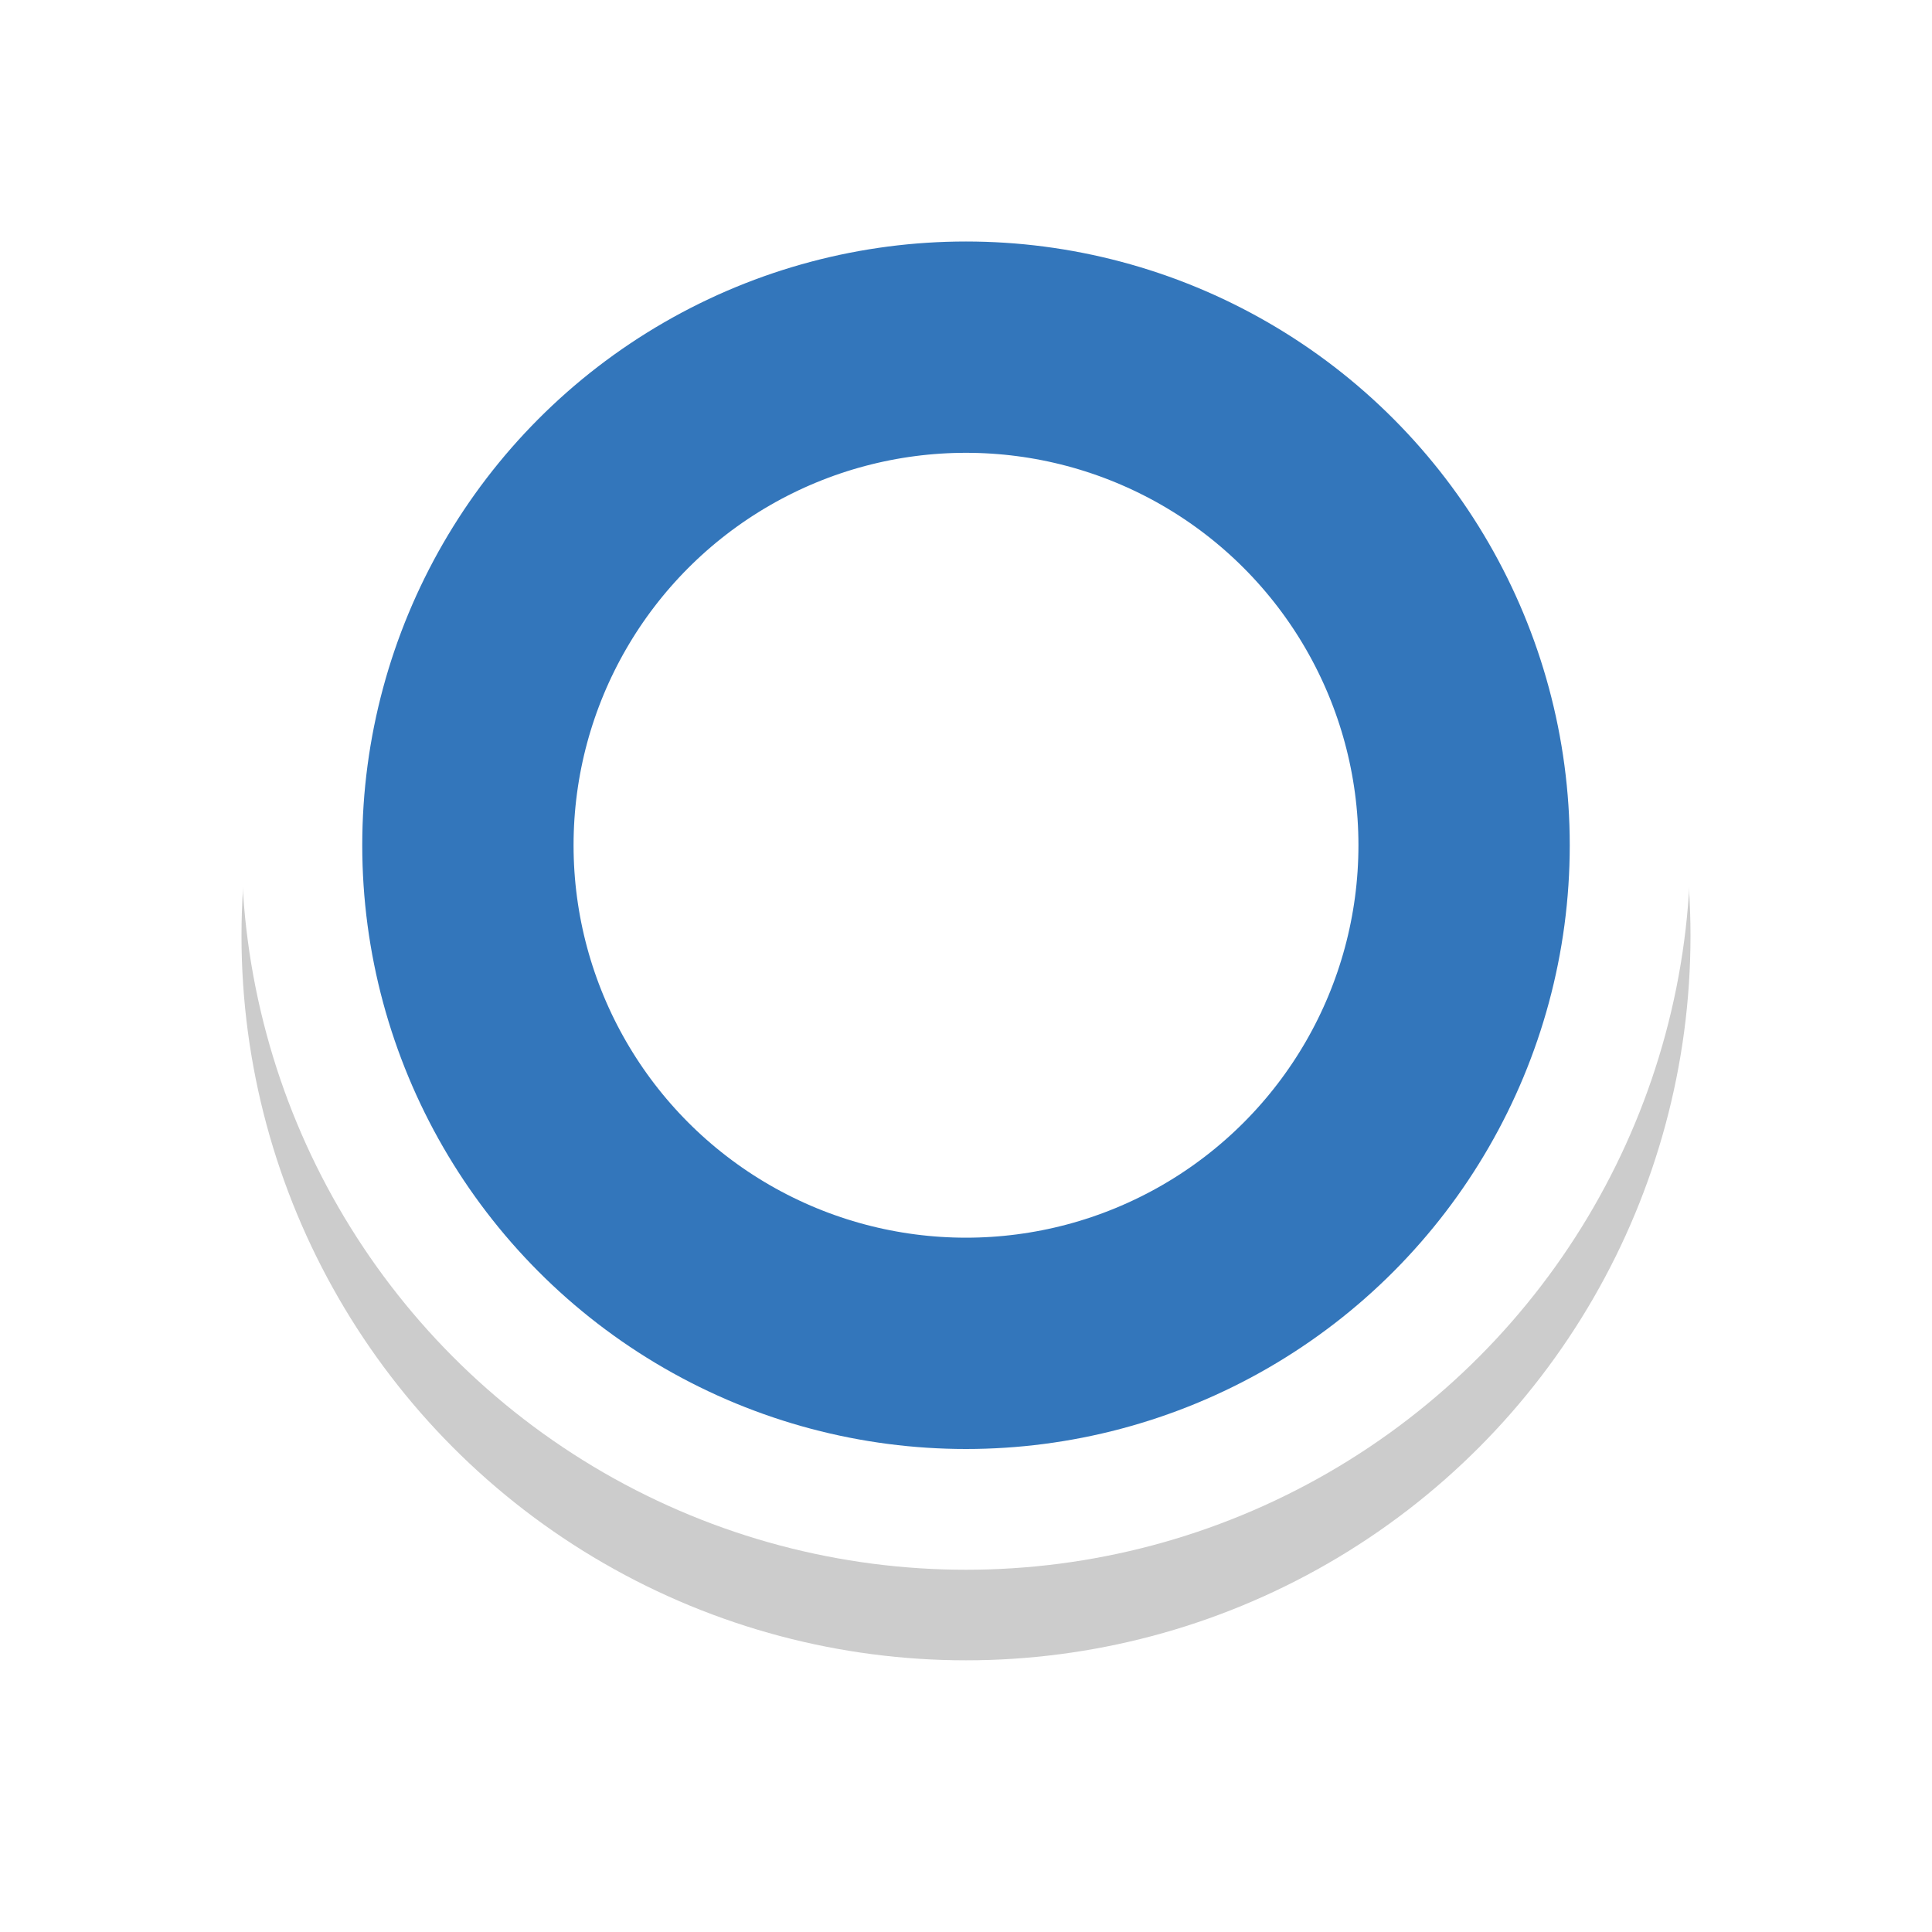<?xml version="1.0" encoding="UTF-8"?>
<svg width="64px" height="64px" viewBox="0 0 64 64" version="1.1" xmlns="http://www.w3.org/2000/svg" xmlns:xlink="http://www.w3.org/1999/xlink">
    <!-- Generator: Sketch 64 (93537) - https://sketch.com -->
    <title>Artboard</title>
    <desc>Created with Sketch.</desc>
    <defs>
        <filter x="-25.0%" y="-25.0%" width="150.0%" height="150.0%" filterUnits="objectBoundingBox" id="filter-1">
            <feGaussianBlur stdDeviation="4" in="SourceGraphic"></feGaussianBlur>
        </filter>
    </defs>
    <g id="Artboard" stroke="none" stroke-width="1" fill="none" fill-rule="evenodd">
        <g id="v3-showroom-pin2" transform="translate(8, 4)" fill-rule="nonzero">
            <circle id="Oval-Copy" fill-opacity="0.2" fill="#000000" filter="url(#filter-1)" cx="24" cy="27" r="24"></circle>
            <g fill="#FFFFFF" id="Oval">
                <circle cx="24" cy="24" r="24"></circle>
                <circle stroke="#3376BB" stroke-width="7" cx="24" cy="24" r="16.5"></circle>
            </g>
        </g>
    </g>
</svg>